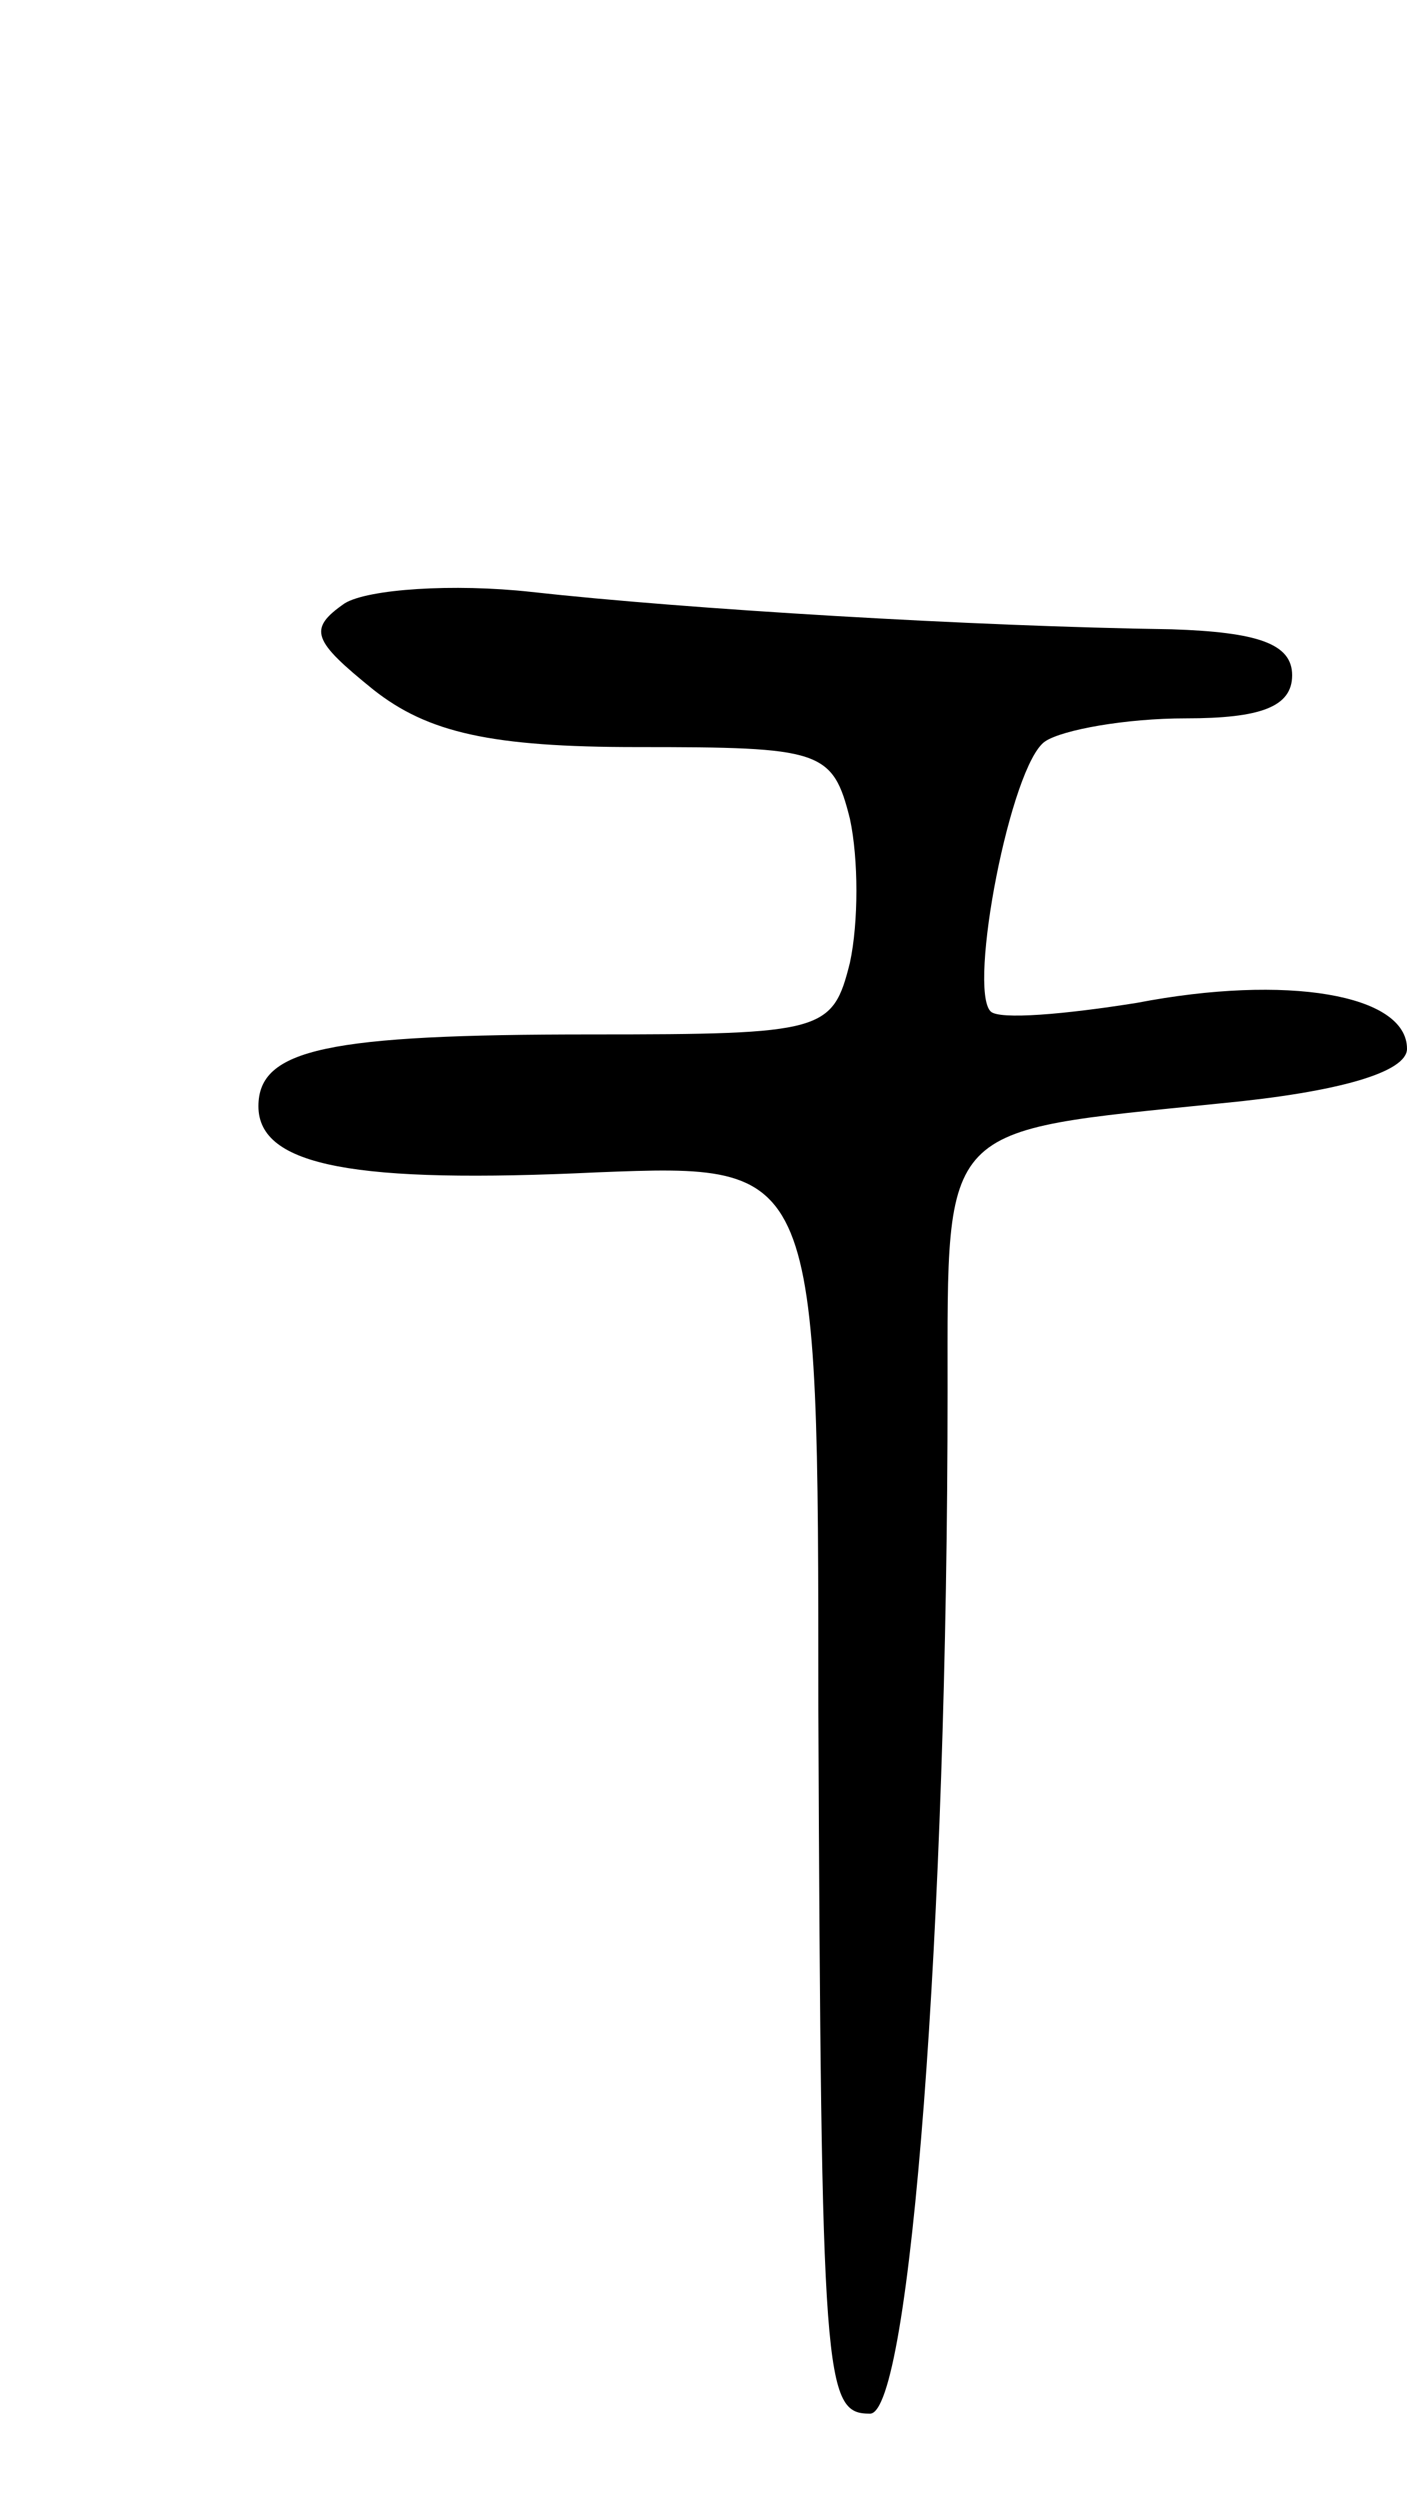 <svg version="1.0" xmlns="http://www.w3.org/2000/svg"
 width="49pt" height="87pt" viewBox="0 0 49 87"
 preserveAspectRatio="xMidYMid meet">
<g transform="translate(0,87) scale(0.1,-0.1)"
fill="#000000" stroke="none">
<path d="M120 660 c-13 -9 -11 -13 10 -30 19 -15 41 -20 92 -20 64 0 68 -1 74
-25 3 -14 3 -36 0 -50 -6 -24 -9 -25 -90 -25 -92 0 -116 -5 -116 -25 0 -21 34
-27 118 -23 77 3 77 3 77 -187 1 -235 2 -245 18 -245 14 0 27 169 27 356 0 94
-3 90 95 100 42 4 65 11 65 19 0 19 -42 26 -94 16 -25 -4 -48 -6 -51 -3 -8 8
7 86 19 94 6 4 28 8 49 8 26 0 37 4 37 15 0 11 -12 15 -42 16 -69 1 -169 7
-223 13 -27 3 -57 1 -65 -4z"/>
</g>
</svg>
